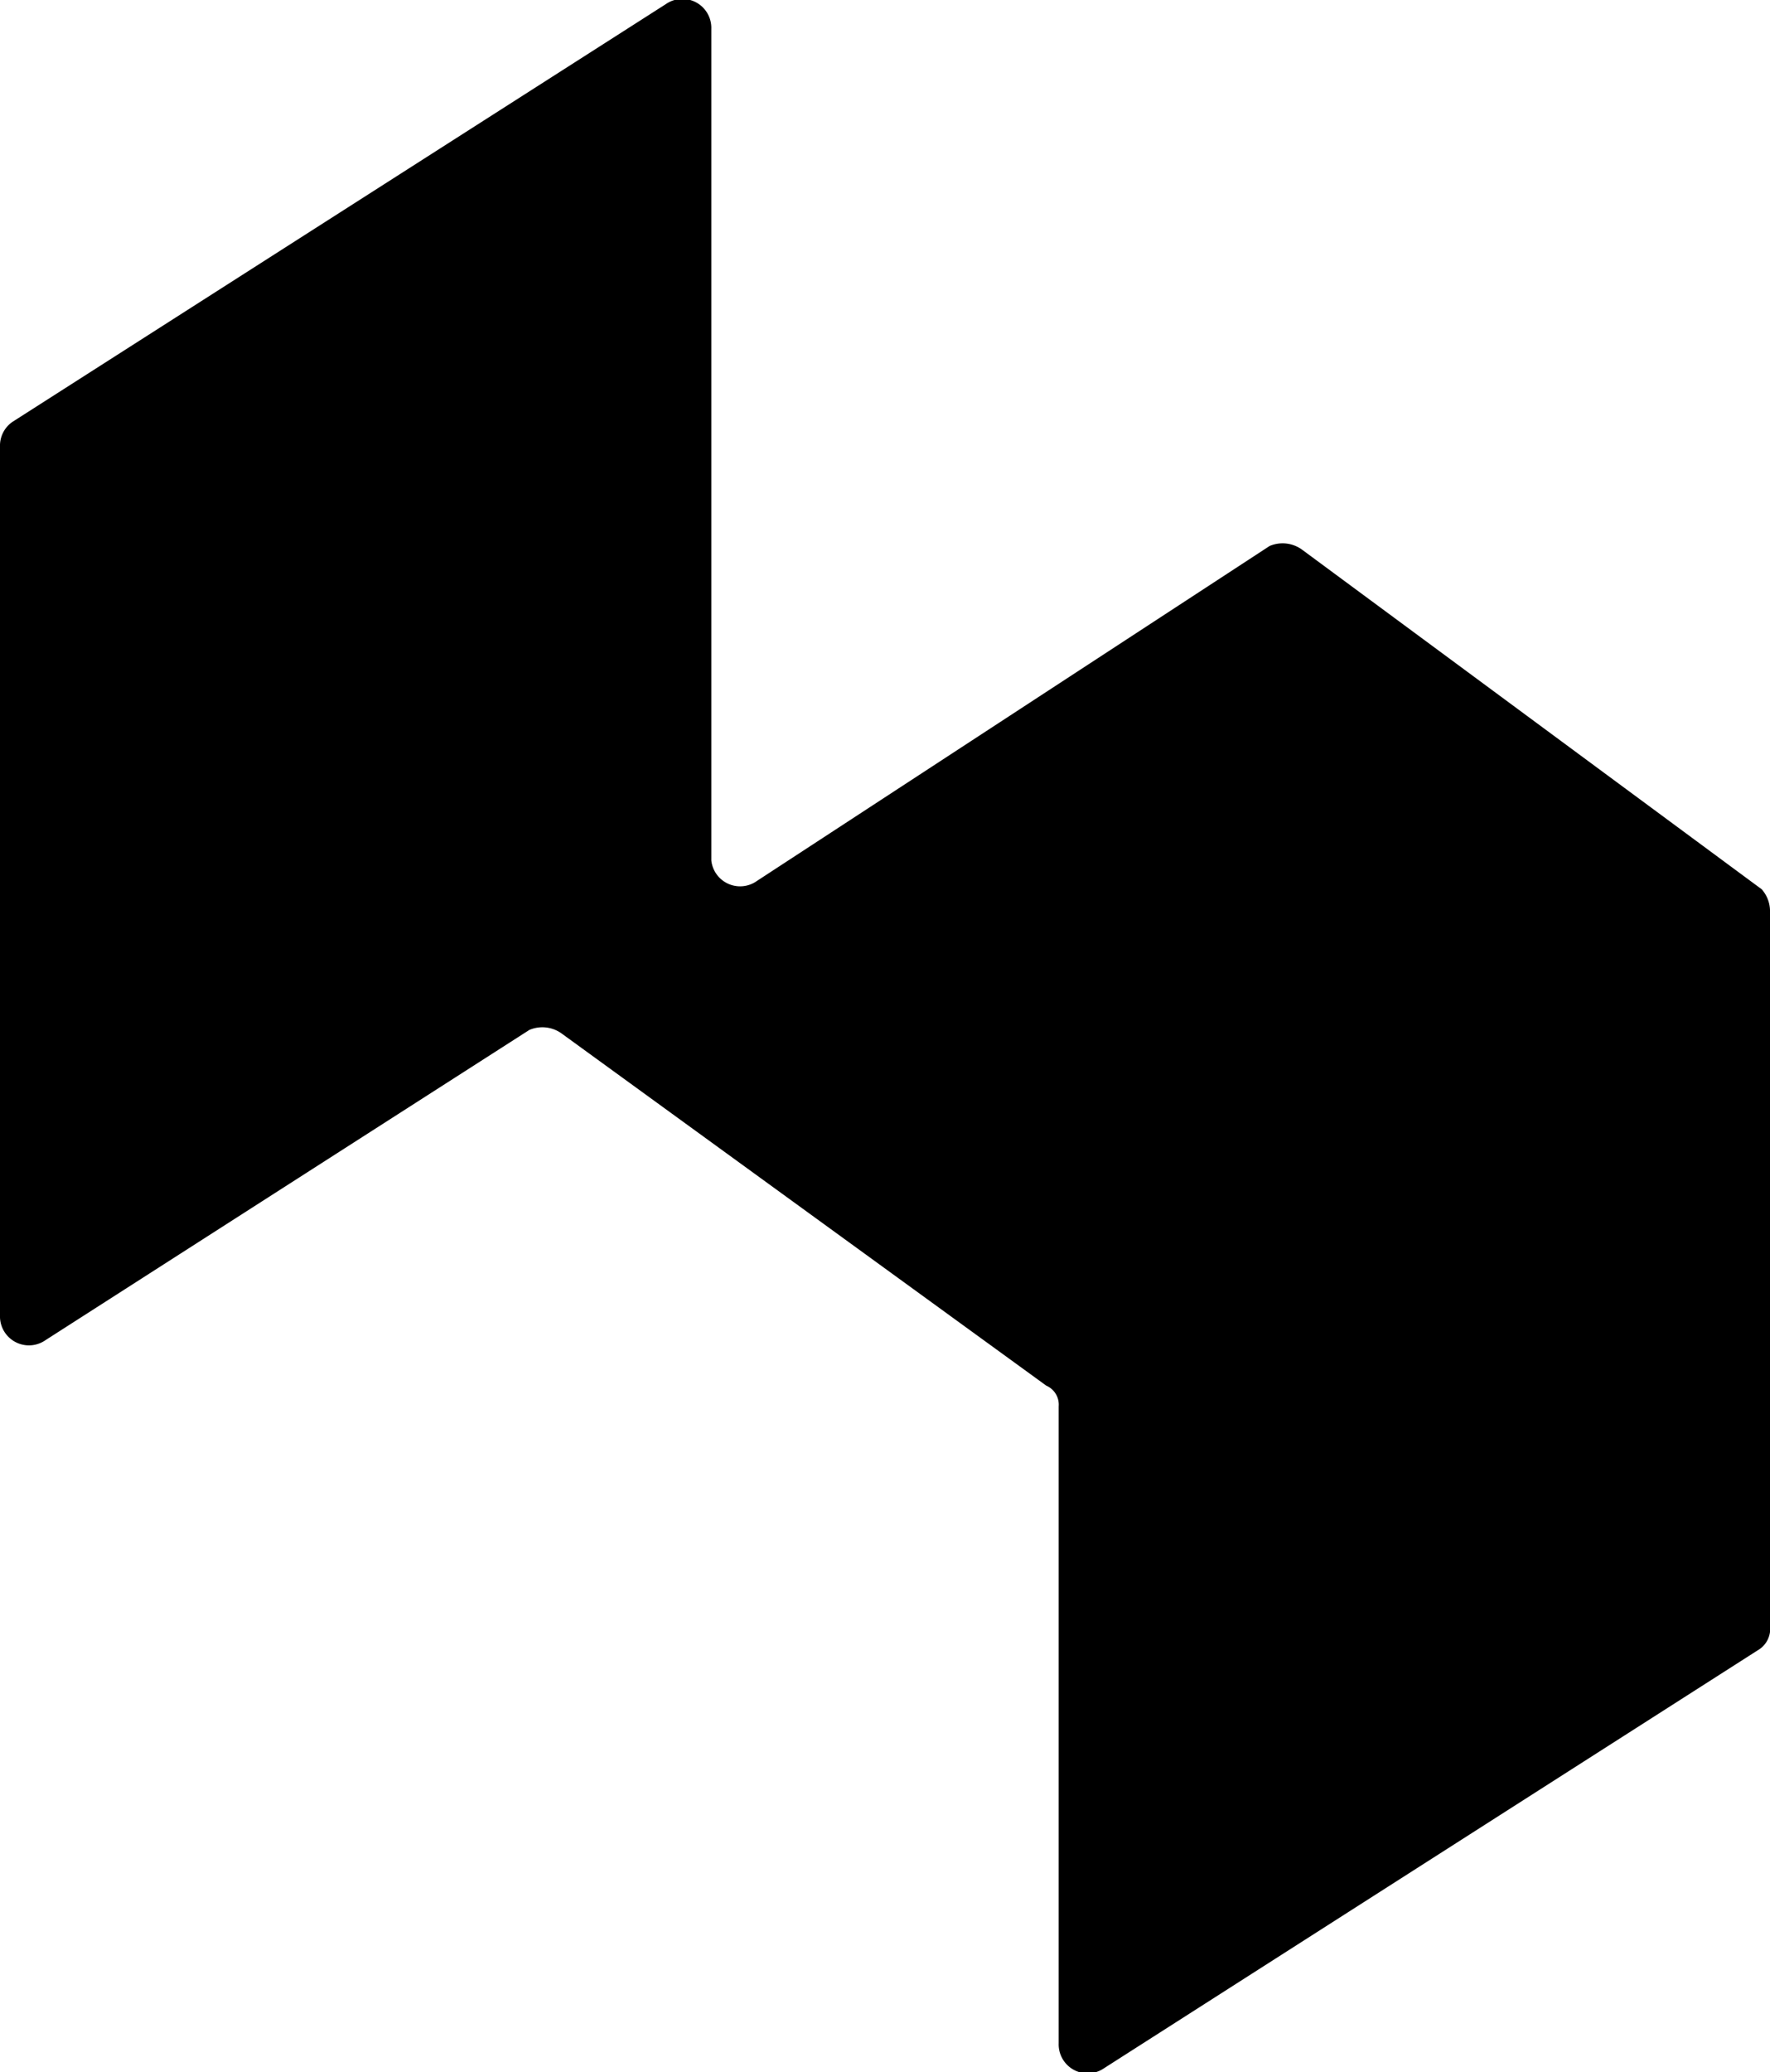 <svg xmlns="http://www.w3.org/2000/svg" viewBox="0 0 42.8 50.1"><defs><style>.a{fill="currentColor";}</style></defs><path class="a" d="M30.7,13.2,18.3,21.3a.7.7,0,0,1-1.1-.5V.7A.7.7,0,0,0,16.1.1L.3,10.2a.7.7,0,0,0-.3.6v21a.7.7,0,0,0,1.1.6l11.7-7.5a.8.8,0,0,1,.8.1l11.7,8.5a.5.5,0,0,1,.3.5V49.4a.7.7,0,0,0,1.1.6L42.5,39.9a.6.6,0,0,0,.3-.6V22a.8.8,0,0,0-.2-.5L31.5,13.3A.8.8,0,0,0,30.7,13.2Z"/></svg>